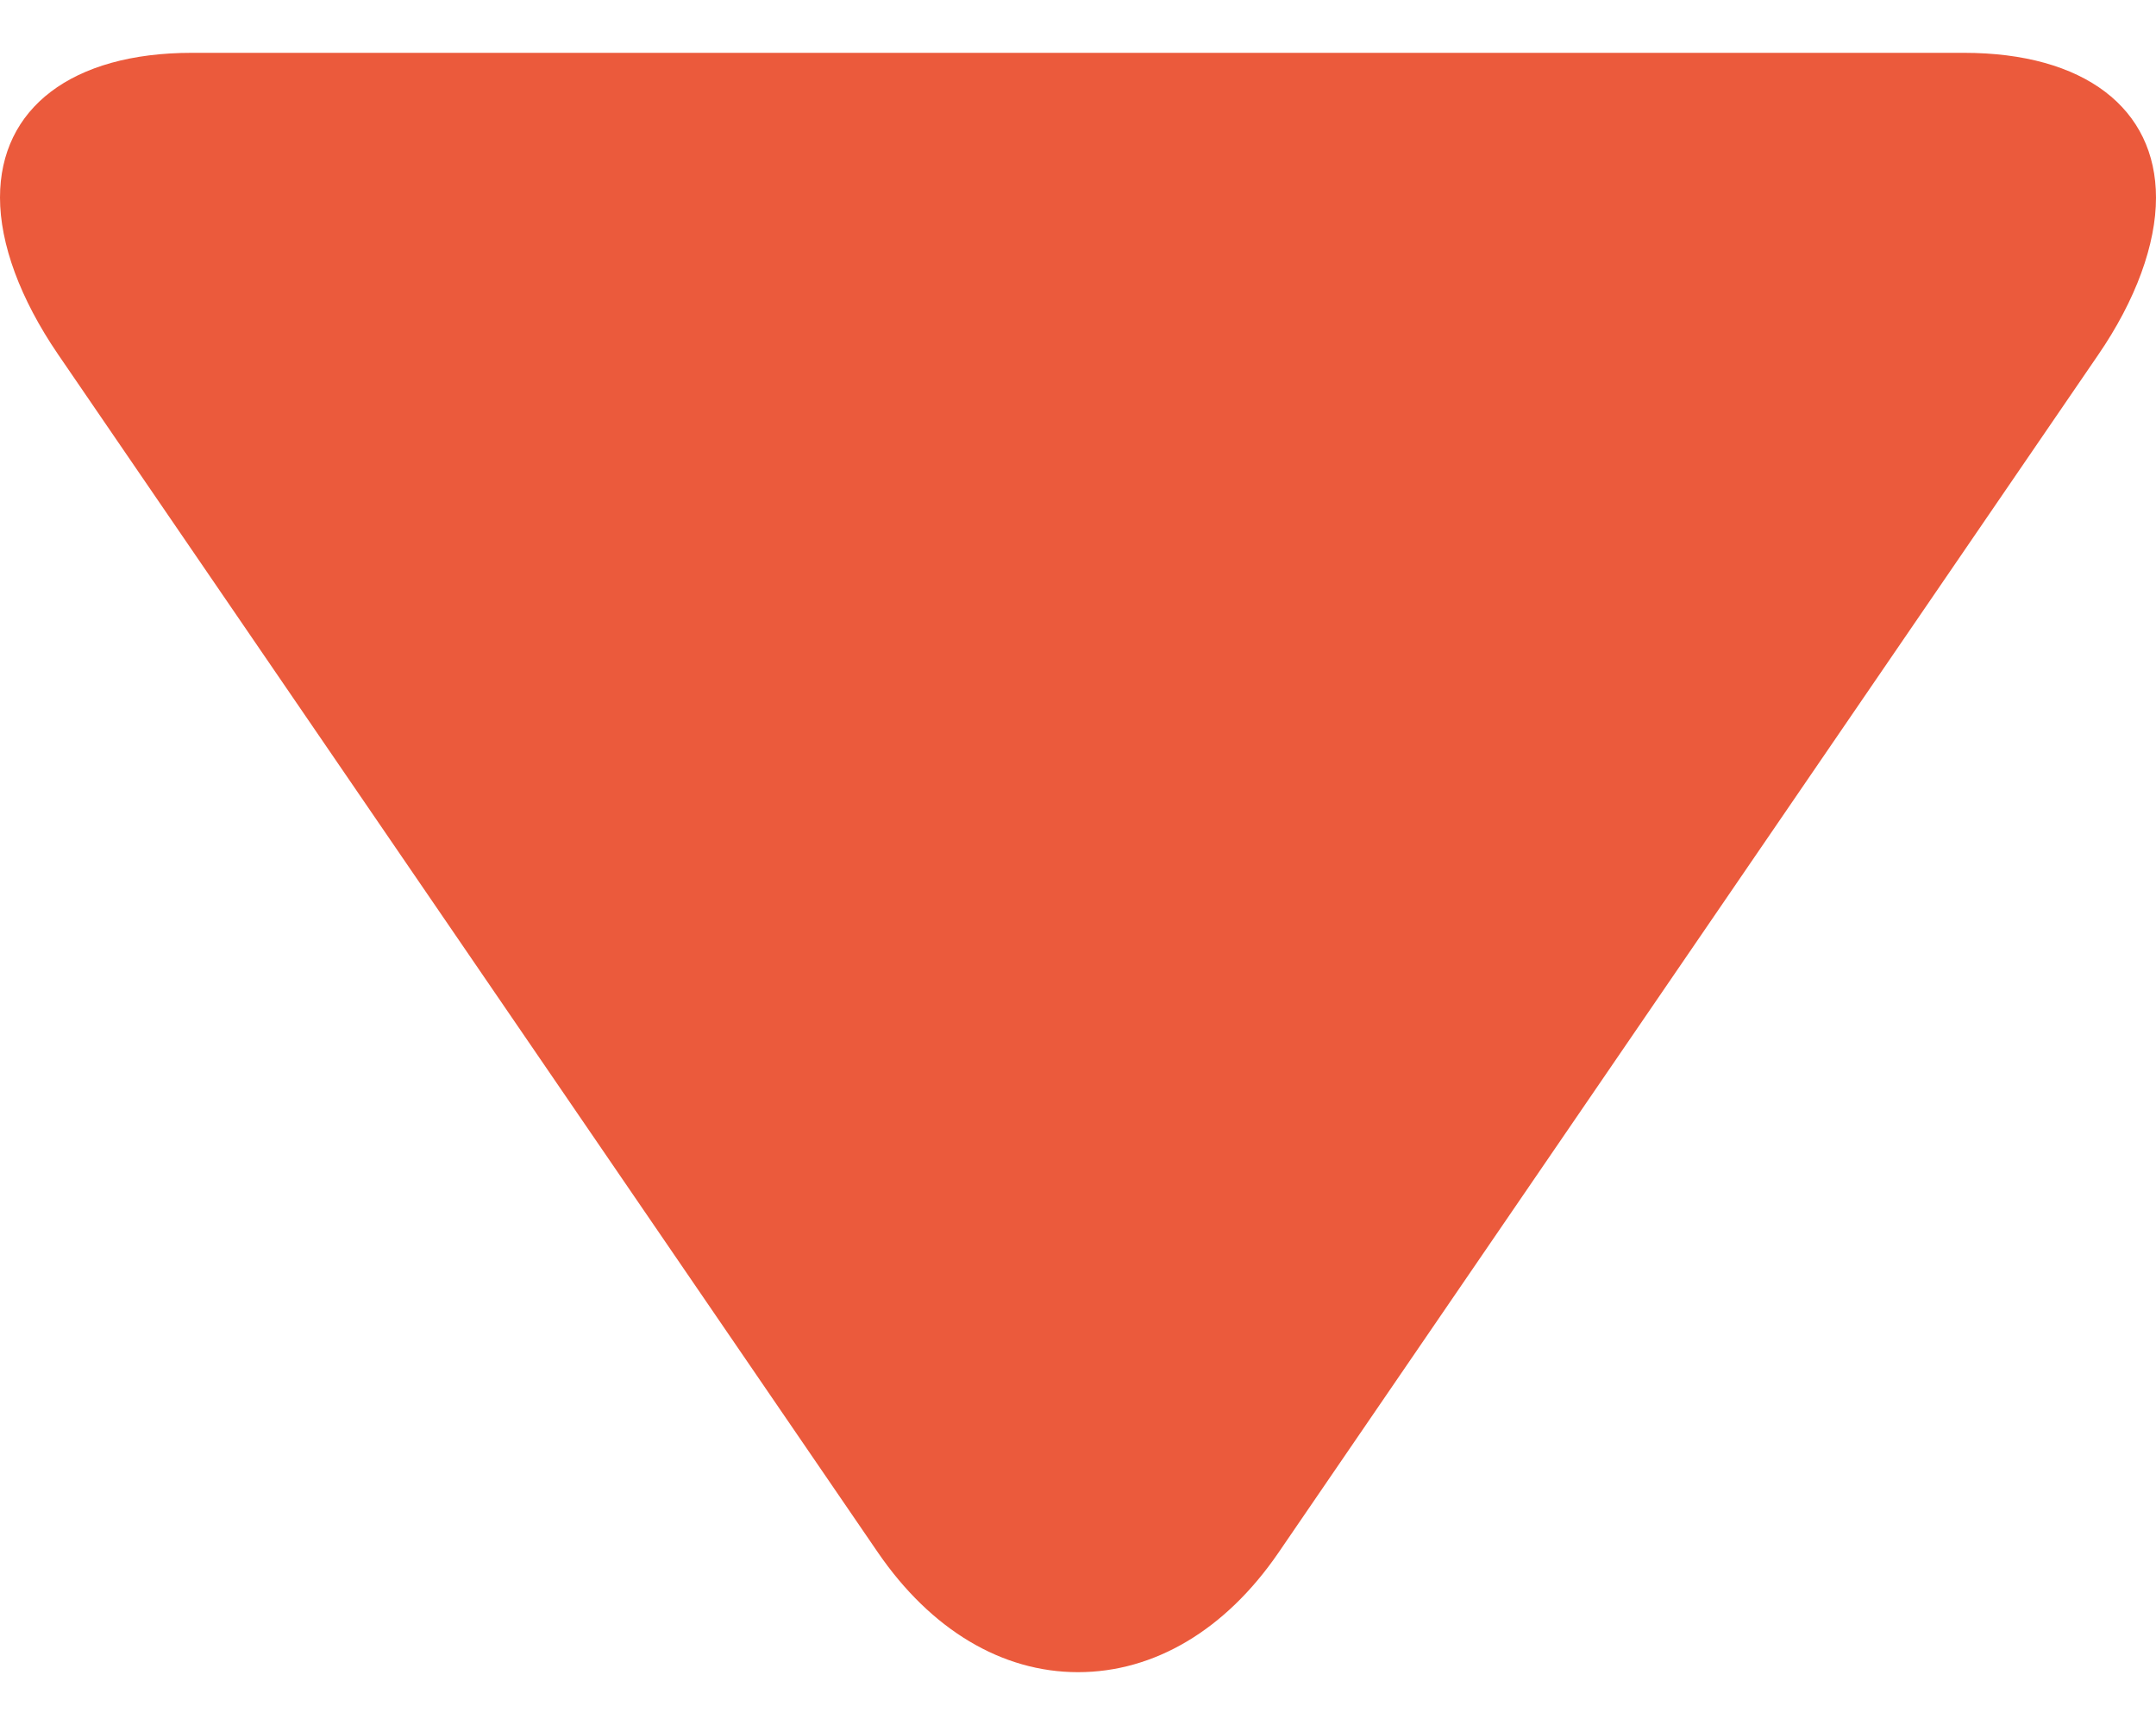 <svg width="10" height="8" viewBox="0 0 10 8" fill="none" xmlns="http://www.w3.org/2000/svg">
<path d="M5.929 7.202L9.731 1.647C9.907 1.391 10 1.132 10 0.917C10 0.502 9.667 0.245 9.109 0.245L0.89 0.245C0.333 0.245 3.05996e-09 0.502 8.00127e-09 0.916C1.0567e-08 1.131 0.093 1.385 0.269 1.643L4.072 7.2C4.317 7.557 4.646 7.755 5 7.755C5.354 7.755 5.684 7.559 5.929 7.202Z" fill="#EB5A3C"/>
</svg>
